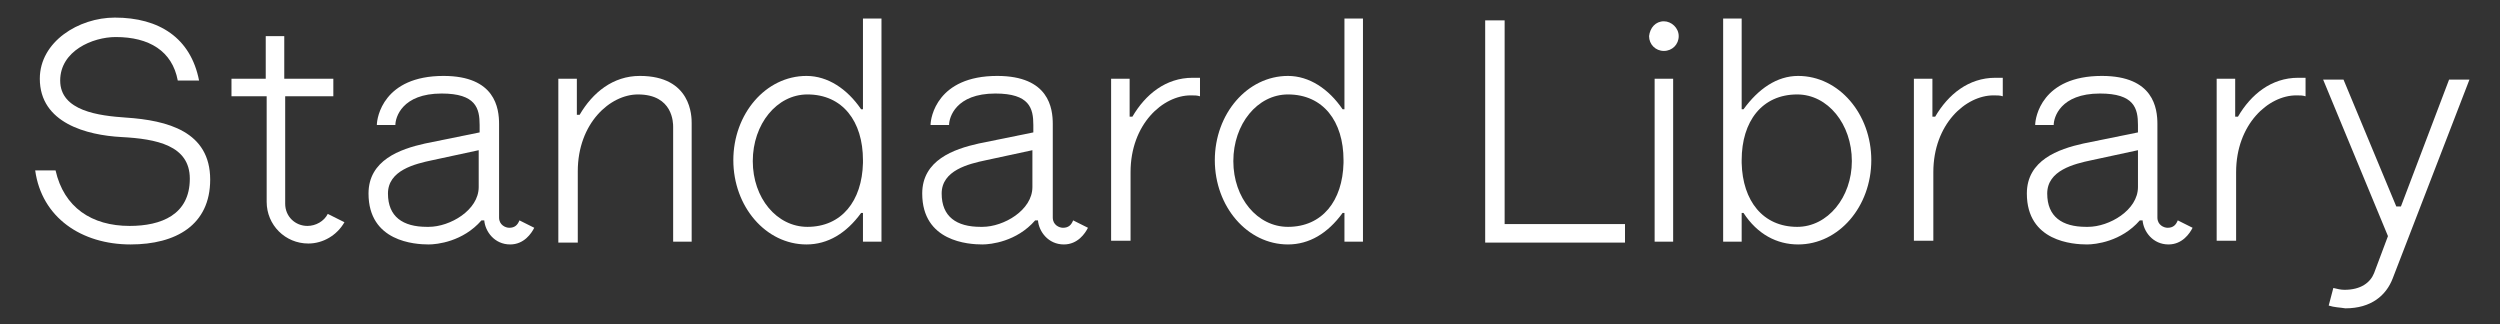 <?xml version="1.0" encoding="utf-8"?>
<!-- Generator: Adobe Illustrator 19.1.0, SVG Export Plug-In . SVG Version: 6.00 Build 0)  -->
<svg version="1.1" id="Layer_1" xmlns="http://www.w3.org/2000/svg" xmlns:xlink="http://www.w3.org/1999/xlink" x="0px" y="0px"
	 viewBox="0 0 270 35" style="enable-background:new 0 0 270 35;" xml:space="preserve">
<rect x="0" y="0" width="270" height="35" fill="#333333" stroke="none"/>
<style type="text/css">
	.st0{fill:#FFFFFF;}
</style>
<g>
	<path class="st0" d="M21.5,8.7h-2.3C18.6,5.5,16.1,4,12.5,4c-2.5,0-6,1.5-6,4.7c0,3.3,4.2,3.8,7.1,4c4.5,0.3,9.1,1.5,9.1,6.7
		c0,4.9-3.7,7-8.6,7c-5.3,0-9.6-2.9-10.3-8H6c0.9,4,3.9,6,8,6c3.4,0,6.5-1.2,6.5-5.1c0-3.6-3.6-4.3-7.4-4.5
		c-3.7-0.2-8.8-1.5-8.8-6.3c0-4,4.2-6.6,8.1-6.6C17.2,1.9,20.6,4.1,21.5,8.7z"/>
	<path class="st0" d="M28.7,10.4H25V8.5h3.7V3.9h2v4.6H36v1.9h-5.2V22c0,1.4,1.1,2.4,2.4,2.4c0.9,0,1.8-0.5,2.2-1.3l1.8,0.9
		c-0.8,1.4-2.3,2.3-3.9,2.3c-2.5,0-4.5-2-4.5-4.5V10.4z"/>
	<path class="st0" d="M40.7,13.5c0-0.8,0.7-5.3,7.2-5.3c5.6,0,6,3.5,6,5.2v10.1c0,0.8,0.7,1.1,1.1,1.1c0.6,0,0.9-0.3,1.1-0.8
		l1.6,0.8c-0.3,0.6-1.1,1.8-2.6,1.8c-1.7,0-2.7-1.4-2.8-2.6h-0.3c-2,2.3-4.8,2.6-5.7,2.6c-1.5,0-6.5-0.3-6.5-5.5
		c0-3.6,3.4-4.8,6.1-5.4l5.9-1.2v-0.8c0-1.8-0.4-3.4-4.1-3.4c-4.3,0-5,2.6-5,3.4H40.7z M51.8,16.2l-5.1,1.1
		c-1.9,0.4-4.8,1.1-4.8,3.6c0,2.5,1.6,3.6,4.2,3.6h0.2c2.3,0,5.4-1.8,5.4-4.3V16.2z"/>
	<path class="st0" d="M60.3,26.1V8.5h2v3.9h0.3c1.4-2.4,3.6-4.2,6.5-4.2c5.6,0,5.6,4.4,5.6,5.1v12.8h-2V13.7c0-0.4,0-3.5-3.8-3.5
		c-3,0-6.5,3.1-6.5,8.3v7.7H60.3z"/>
	<path class="st0" d="M95.2,26.1h-2V23H93c-1.6,2.2-3.6,3.4-5.9,3.4c-4.4,0-7.9-4.1-7.9-9.1c0-5,3.5-9.1,7.9-9.1
		c2.3,0,4.4,1.4,5.9,3.6h0.2V2h2V26.1z M93.2,17.3c0-4.2-2.2-7.1-6-7.1c-3.3,0-5.9,3.2-5.9,7.2c0,4,2.6,7.1,5.9,7.1
		c3.7,0,5.9-2.8,6-6.9V17.3z"/>
	<path class="st0" d="M100.5,13.5c0-0.8,0.7-5.3,7.2-5.3c5.6,0,6,3.5,6,5.2v10.1c0,0.8,0.7,1.1,1.1,1.1c0.6,0,0.9-0.3,1.1-0.8
		l1.6,0.8c-0.3,0.6-1.1,1.8-2.6,1.8c-1.7,0-2.7-1.4-2.8-2.6h-0.3c-2,2.3-4.8,2.6-5.7,2.6c-1.5,0-6.5-0.3-6.5-5.5
		c0-3.6,3.4-4.8,6.1-5.4l5.9-1.2v-0.8c0-1.8-0.4-3.4-4.1-3.4c-4.3,0-5,2.6-5,3.4H100.5z M111.6,16.2l-5.1,1.1
		c-1.9,0.4-4.8,1.1-4.8,3.6c0,2.5,1.6,3.6,4.2,3.6h0.2c2.3,0,5.4-1.8,5.4-4.3V16.2z"/>
	<path class="st0" d="M120,26.1V8.5h2v4.1h0.3c1.4-2.4,3.6-4.2,6.5-4.2c0.2,0,0.5,0,0.8,0v2c-0.3-0.1-0.6-0.1-1-0.1
		c-3,0-6.5,3.1-6.5,8.3v7.4H120z"/>
	<path class="st0" d="M147.2,26.1h-2V23h-0.2c-1.6,2.2-3.6,3.4-5.9,3.4c-4.4,0-7.9-4.1-7.9-9.1c0-5,3.5-9.1,7.9-9.1
		c2.3,0,4.4,1.4,5.9,3.6h0.2V2h2V26.1z M145.1,17.3c0-4.2-2.2-7.1-6-7.1c-3.3,0-5.9,3.2-5.9,7.2c0,4,2.6,7.1,5.9,7.1
		c3.7,0,5.9-2.8,6-6.9V17.3z"/>
	<path class="st0" d="M162.5,24.2h13v2h-15.1V2.2h2.1V24.2z"/>
	<path class="st0" d="M179.7,2.3c0.8,0,1.6,0.7,1.6,1.6c0,0.9-0.7,1.6-1.6,1.6c-0.9,0-1.6-0.7-1.6-1.6C178.2,3,178.8,2.3,179.7,2.3z
		 M178.7,8.5h2v17.6h-2V8.5z"/>
	<path class="st0" d="M186.1,2h2v9.8h0.2c1.6-2.2,3.6-3.6,5.9-3.6c4.4,0,7.9,4.1,7.9,9.1c0,5-3.5,9.1-7.9,9.1
		c-2.3,0-4.4-1.1-5.9-3.4h-0.2v3.1h-2V2z M188.1,17.6c0.1,4.1,2.3,6.9,6,6.9c3.3,0,5.9-3.2,5.9-7.1c0-4-2.6-7.2-5.9-7.2
		c-3.8,0-6,2.9-6,7.1V17.6z"/>
	<path class="st0" d="M206.7,26.1V8.5h2v4.1h0.3c1.4-2.4,3.6-4.2,6.5-4.2c0.2,0,0.5,0,0.8,0v2c-0.3-0.1-0.6-0.1-1-0.1
		c-3,0-6.5,3.1-6.5,8.3v7.4H206.7z"/>
	<path class="st0" d="M219.8,13.5c0-0.8,0.7-5.3,7.2-5.3c5.6,0,6,3.5,6,5.2v10.1c0,0.8,0.7,1.1,1.1,1.1c0.6,0,0.9-0.3,1.1-0.8
		l1.6,0.8c-0.3,0.6-1.1,1.8-2.6,1.8c-1.7,0-2.7-1.4-2.8-2.6h-0.3c-2,2.3-4.8,2.6-5.7,2.6c-1.5,0-6.5-0.3-6.5-5.5
		c0-3.6,3.4-4.8,6.1-5.4l5.9-1.2v-0.8c0-1.8-0.4-3.4-4.1-3.4c-4.3,0-5,2.6-5,3.4H219.8z M231,16.2l-5.1,1.1
		c-1.9,0.4-4.8,1.1-4.8,3.6c0,2.5,1.6,3.6,4.2,3.6h0.2c2.3,0,5.4-1.8,5.4-4.3V16.2z"/>
	<path class="st0" d="M239.4,26.1V8.5h2v4.1h0.3c1.4-2.4,3.6-4.2,6.5-4.2c0.2,0,0.5,0,0.8,0v2c-0.3-0.1-0.6-0.1-1-0.1
		c-3,0-6.5,3.1-6.5,8.3v7.4H239.4z"/>
	<path class="st0" d="M251.5,33l0.5-1.9c0.4,0.1,0.8,0.2,1.2,0.2c1.8,0,2.8-0.8,3.2-1.8l1.5-4l-7-16.9h2.2l5.7,13.7h0.5l5.2-13.7
		h2.2l-8.3,21.5c-0.7,1.8-2.3,3.2-5.1,3.2C252.7,33.2,252.1,33.2,251.5,33z"/>
</g>
</svg>
